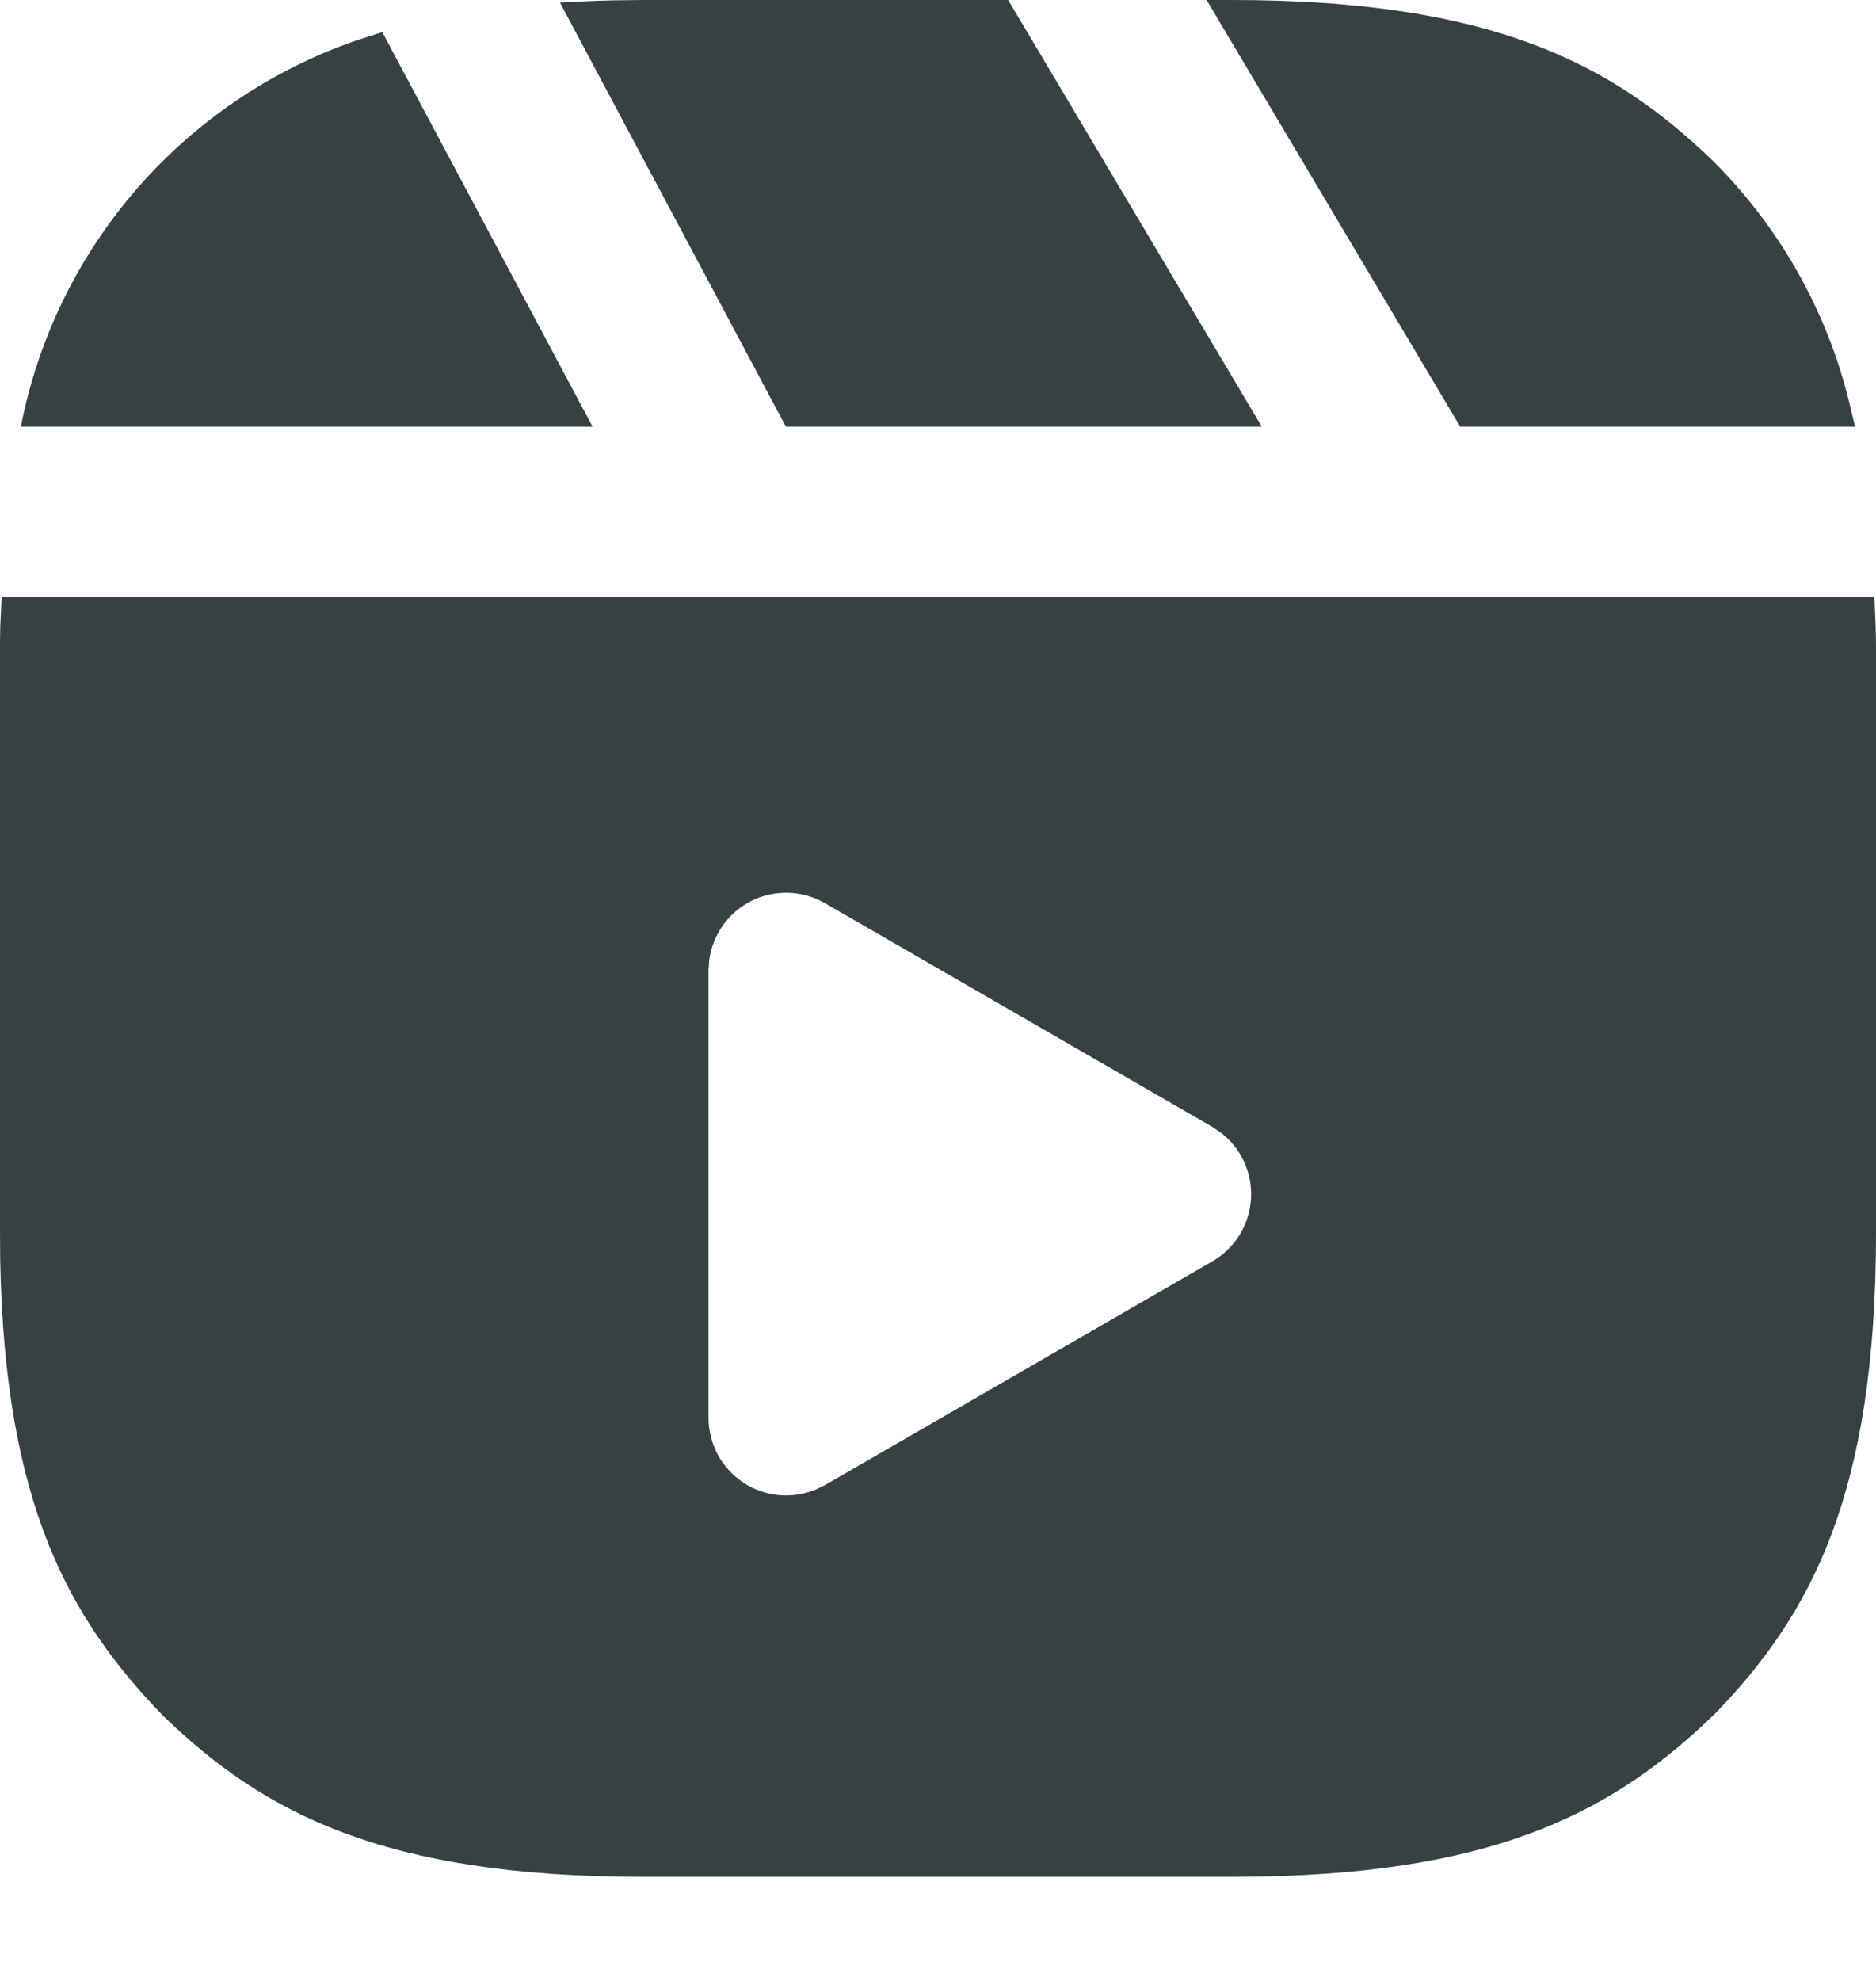 <svg width="18" height="19" viewBox="0 0 18 19" fill="none" xmlns="http://www.w3.org/2000/svg">
<path fill-rule="evenodd" clip-rule="evenodd" d="M9.673 0L12.107 4.093H7.541L5.373 0.025C5.542 0.015 5.716 0.007 5.898 0.003L6.177 0H9.673ZM11.577 0H11.821C14.325 0 15.477 0.617 16.436 1.544C17.074 2.179 17.526 2.977 17.741 3.851L17.799 4.093H14.011L11.577 0ZM3.668 0.308L5.686 4.093H0.2C0.365 3.246 0.75 2.458 1.316 1.808C1.882 1.157 2.61 0.667 3.425 0.386L3.668 0.308ZM11.633 10.809L7.914 8.662C7.808 8.601 7.689 8.567 7.567 8.563C7.445 8.559 7.323 8.585 7.213 8.639C7.104 8.693 7.009 8.773 6.938 8.873C6.867 8.972 6.821 9.087 6.805 9.209L6.798 9.307V13.601C6.799 13.723 6.829 13.843 6.886 13.95C6.944 14.058 7.027 14.15 7.129 14.218C7.23 14.286 7.347 14.328 7.468 14.34C7.59 14.352 7.712 14.334 7.825 14.288L7.914 14.245L11.633 12.098C11.739 12.037 11.828 11.95 11.892 11.847C11.957 11.743 11.995 11.625 12.003 11.503C12.011 11.381 11.989 11.259 11.939 11.148C11.888 11.036 11.812 10.939 11.715 10.865L11.633 10.809L7.914 8.662L11.633 10.809ZM0.015 5.729H17.985L17.997 6.023L18 6.178V11.823C18 14.327 17.382 15.479 16.455 16.437C15.514 17.349 14.41 17.956 12.094 17.999L11.821 18.002H6.178C3.674 18.002 2.523 17.384 1.564 16.456C0.652 15.515 0.047 14.412 0.002 12.095L0 11.823V6.178L0.002 6.023L0.015 5.729Z" fill="#364141"/>
</svg>

